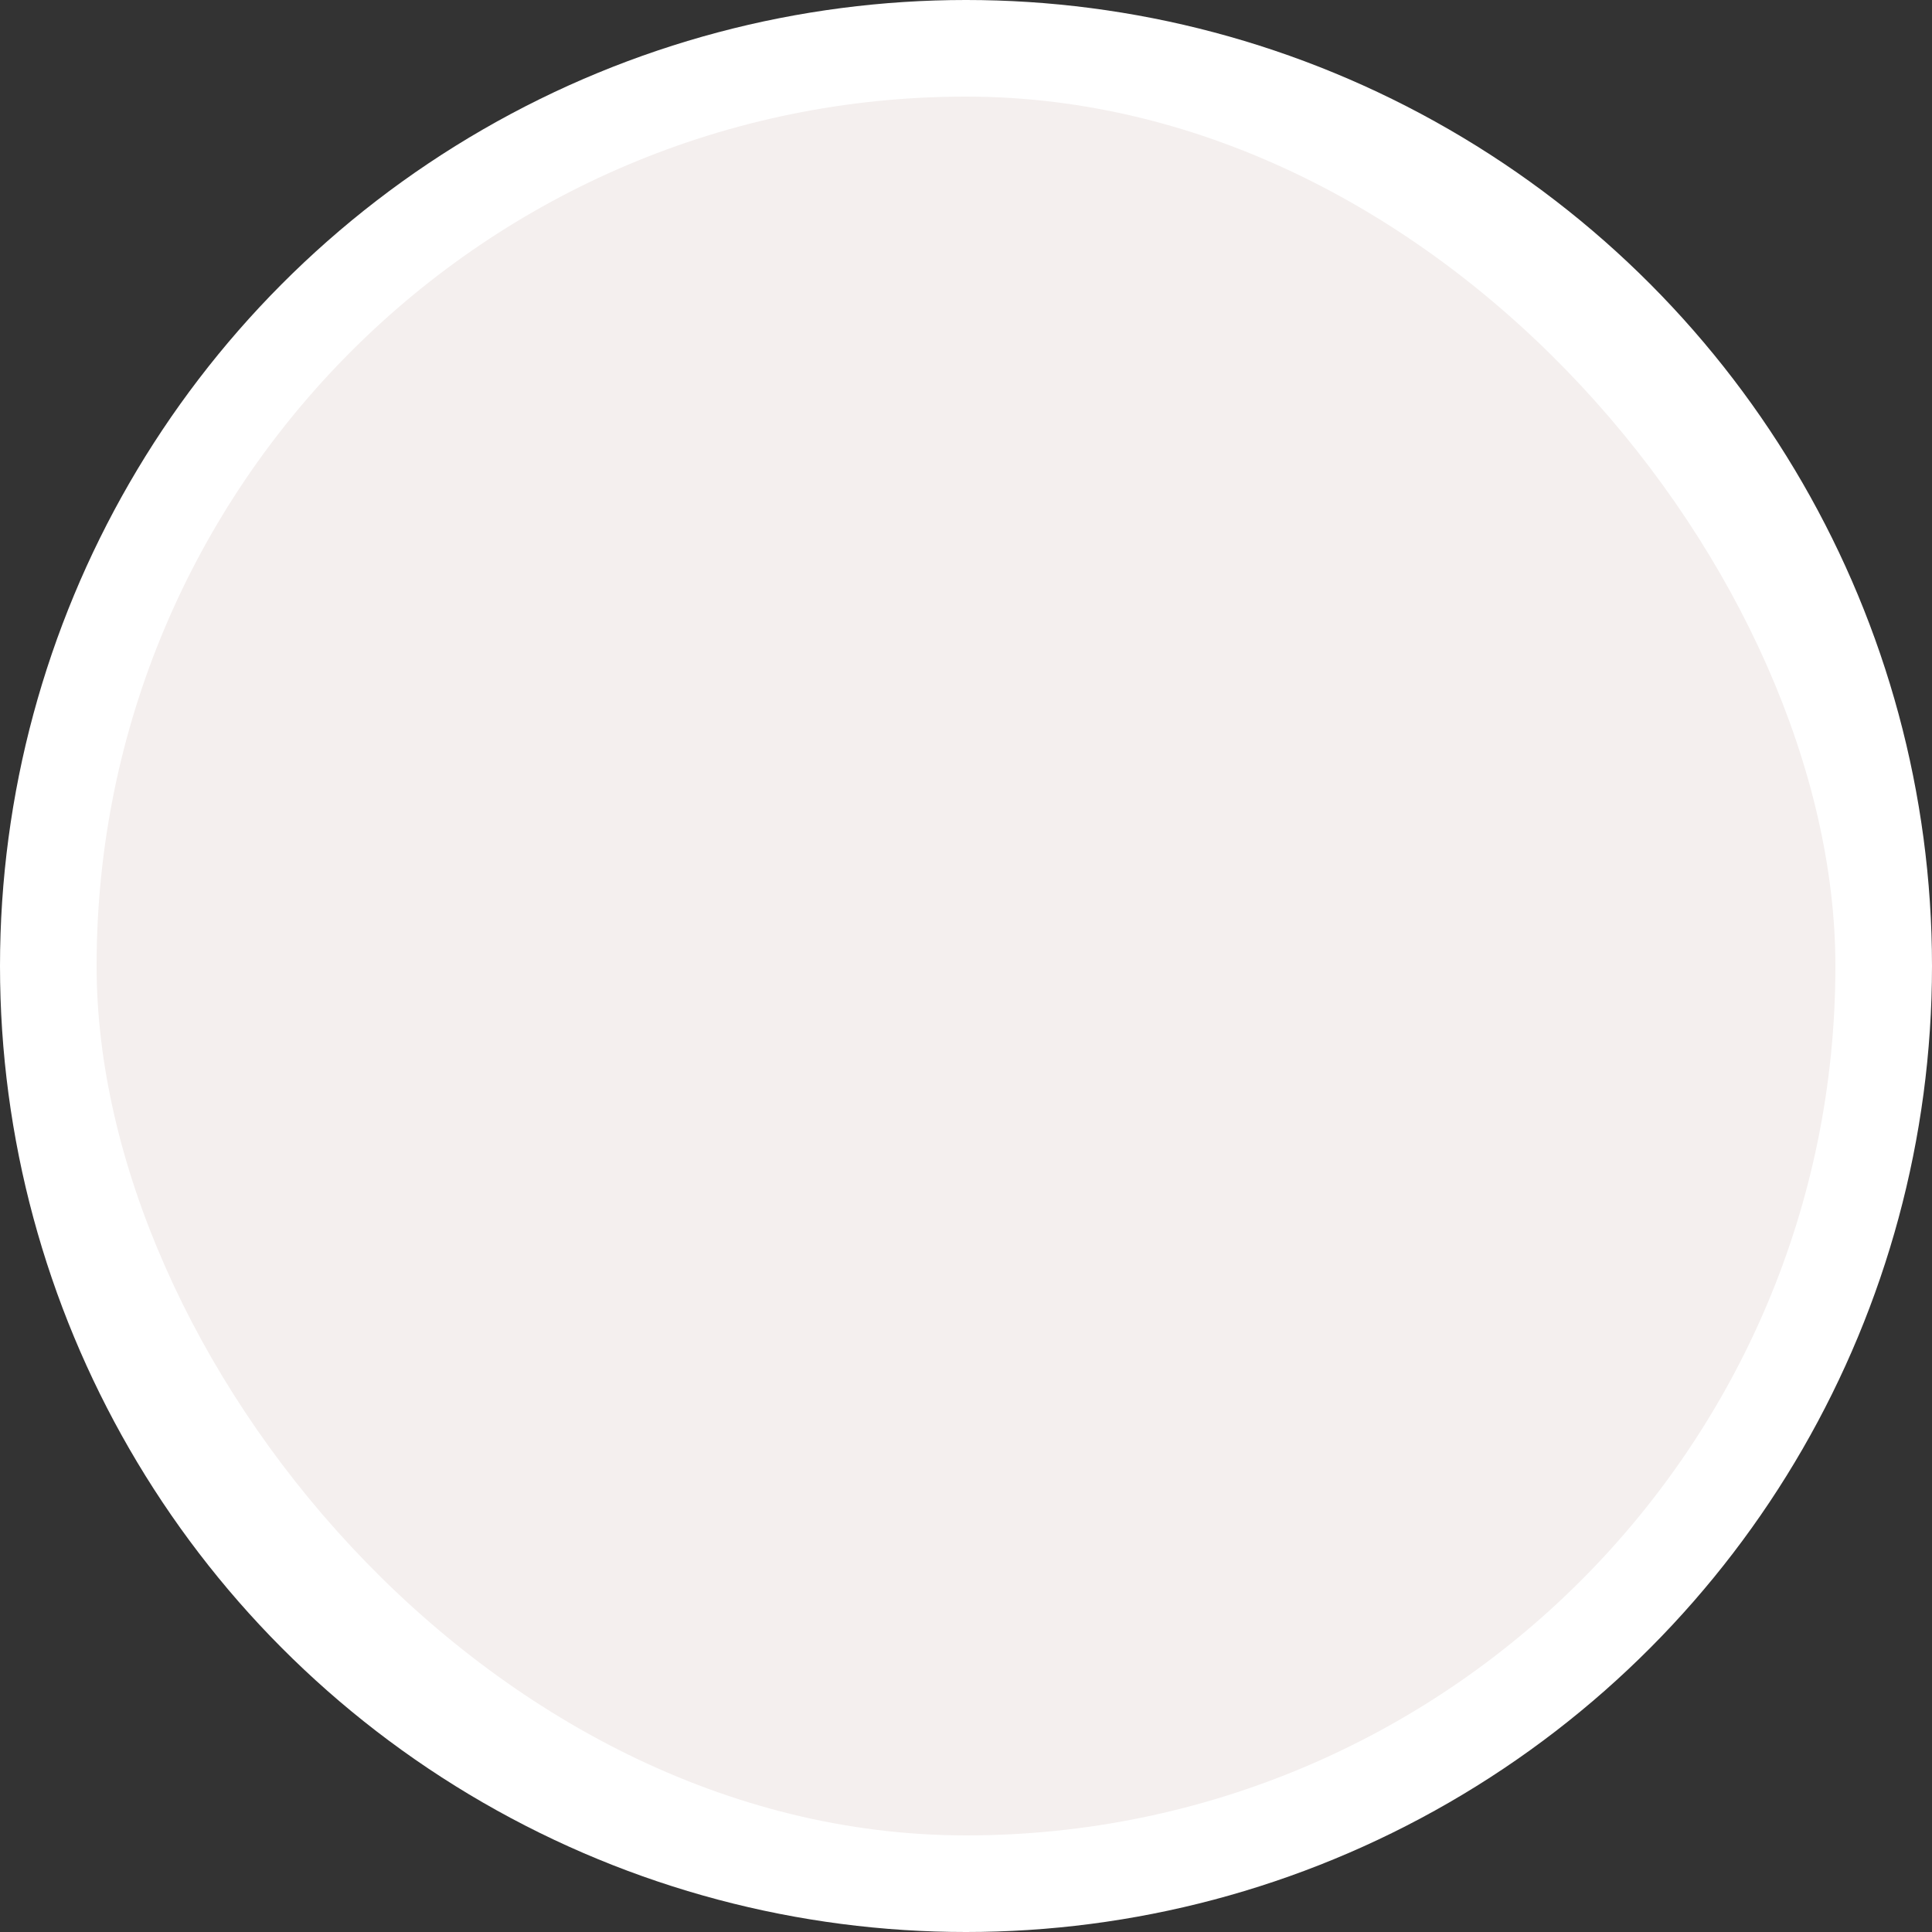 <svg id="Group_929" data-name="Group 929" xmlns="http://www.w3.org/2000/svg" xmlns:xlink="http://www.w3.org/1999/xlink" width="40" height="40" viewBox="0 0 40 40">
  <rect x="0" y="0" width="40" height="40" fill="#333333" stroke="none"/>
  <defs>
    <clipPath id="clip-path">
      <rect id="Mask" width="36" height="36" rx="18" fill="#f4efee"/>
    </clipPath>
  </defs>
  <g id="Image">
    <circle id="Oval" cx="20" cy="20" r="20" fill="#fff"/>
    <rect id="Mask-2" data-name="Mask" width="36" height="36" rx="18" transform="translate(2 2)" fill="#f4efee"/>
  </g>
</svg>

